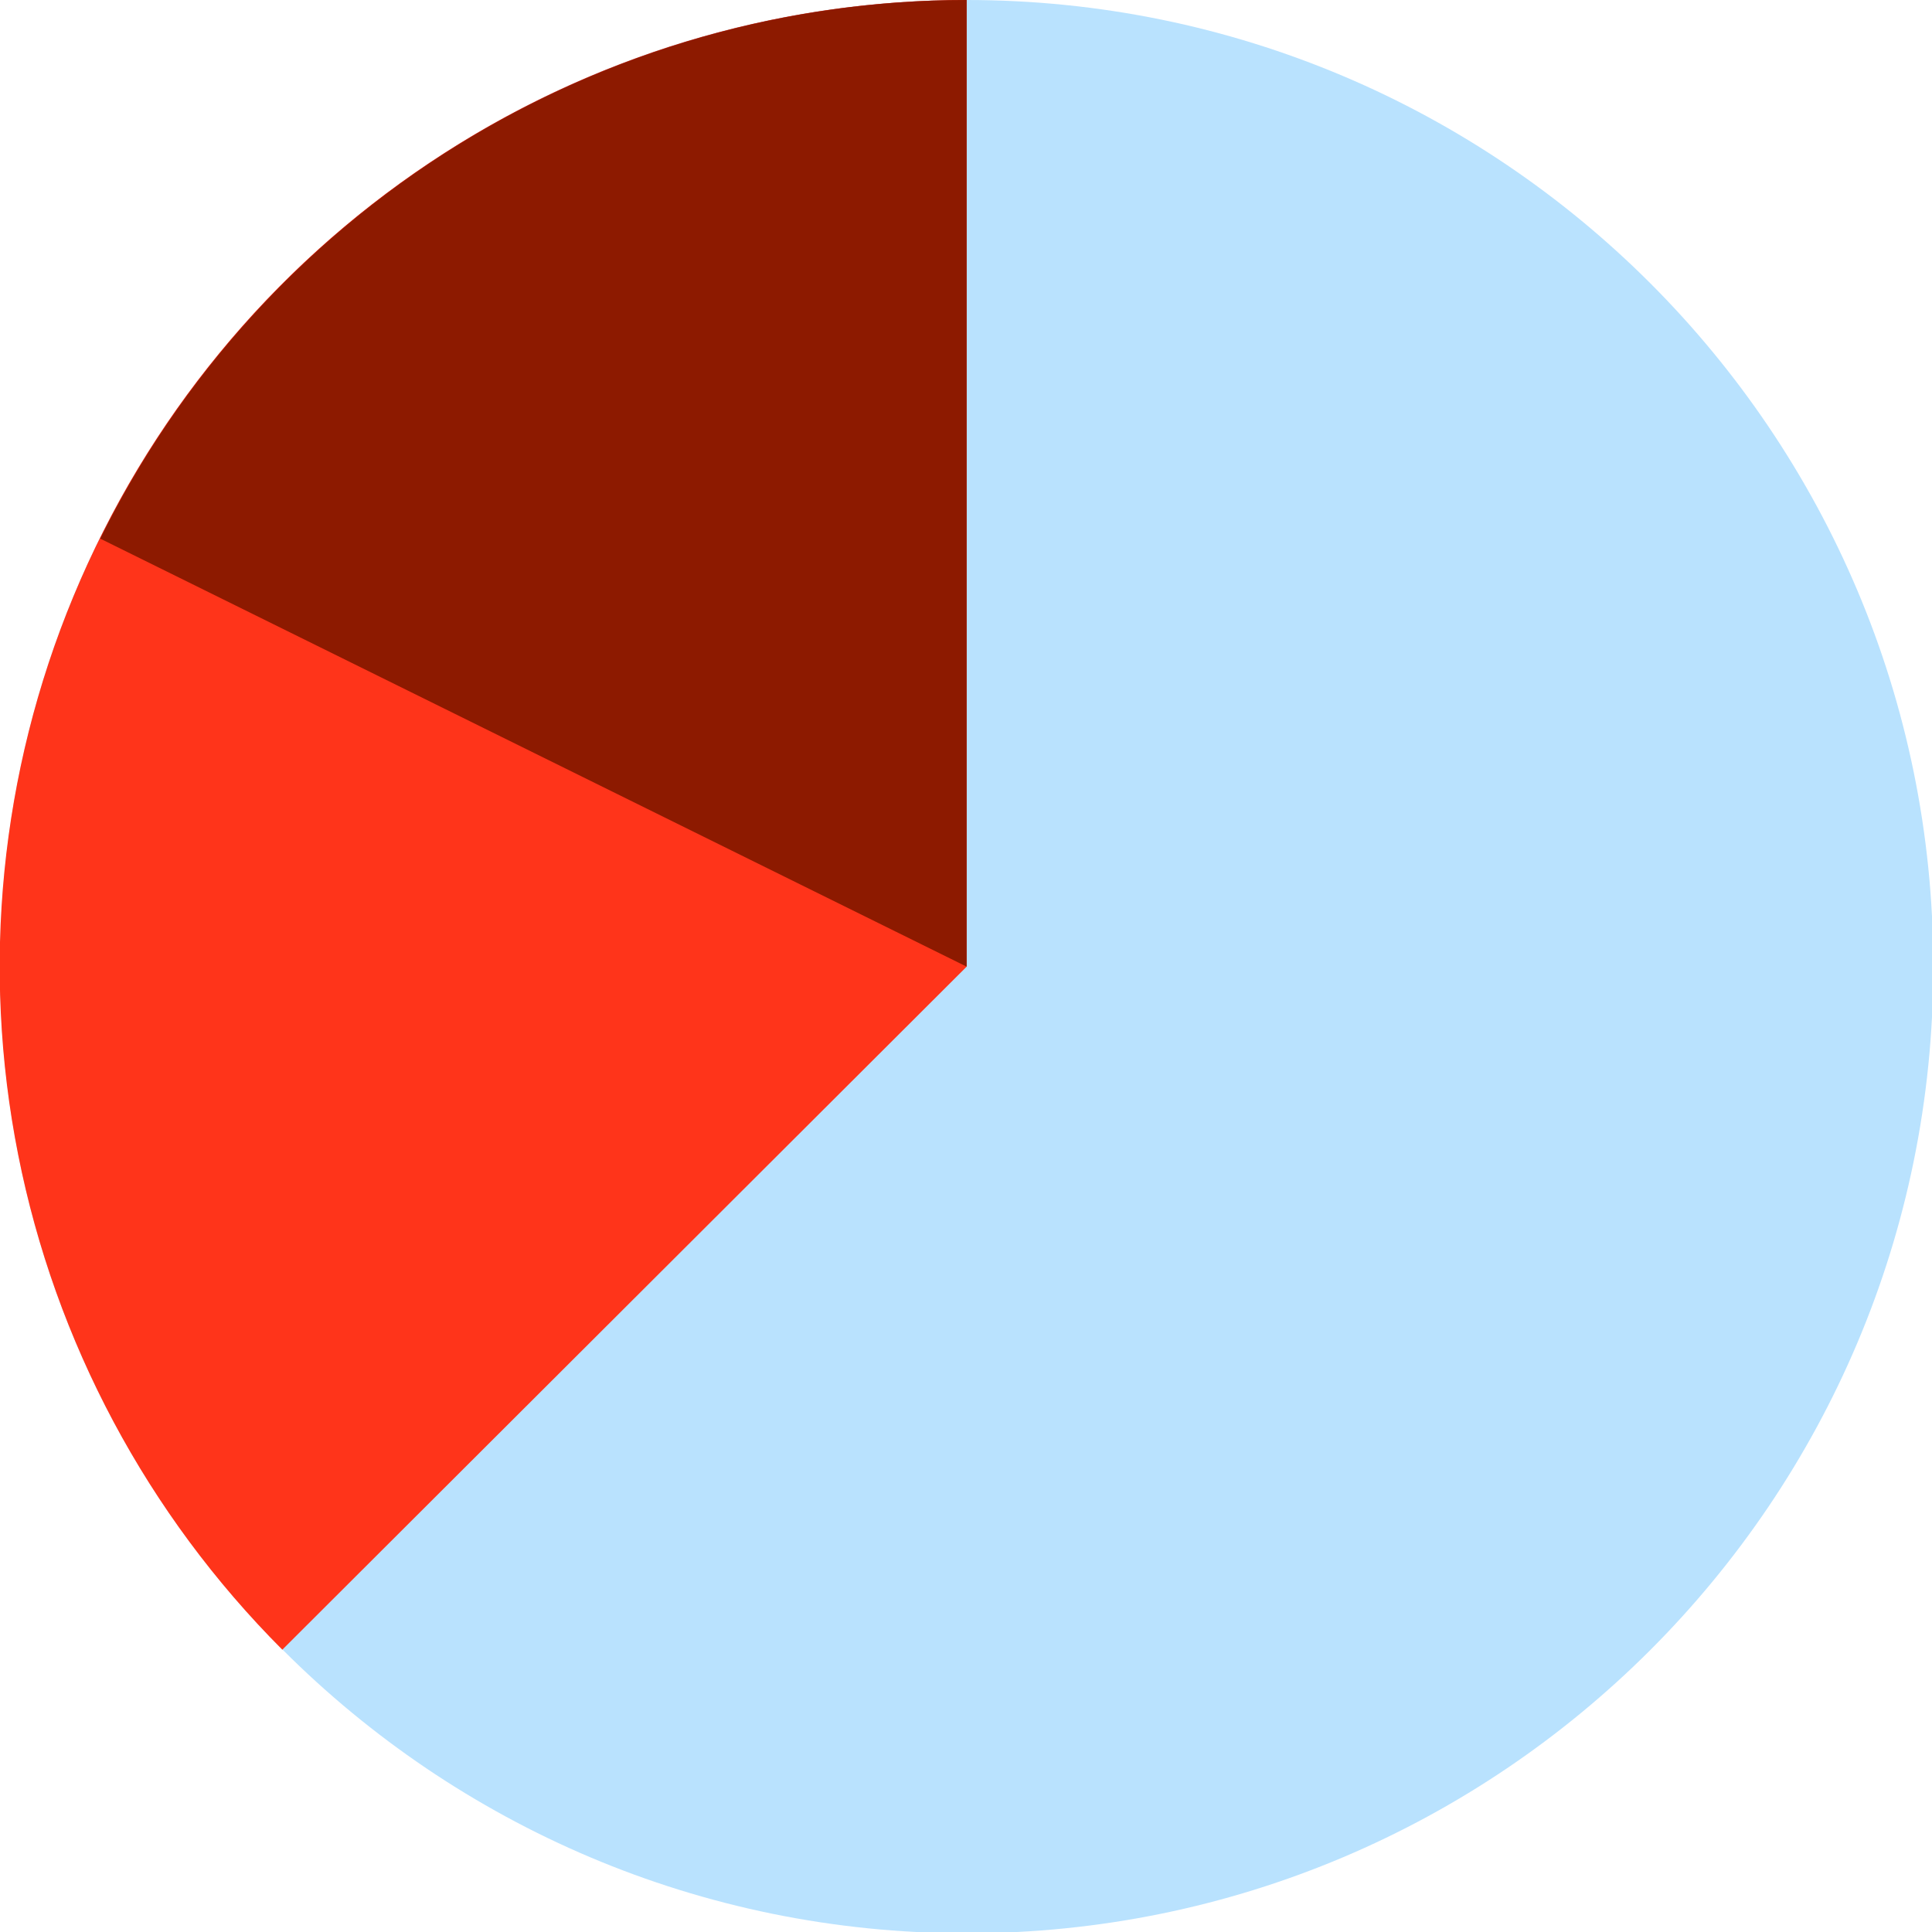 <svg width="500" height="500" viewBox="0 0 500 500" fill="none" xmlns="http://www.w3.org/2000/svg">
<g clip-path="url(#clip0_467:18376)">
<path d="M250.168 500.337C388.332 500.337 500.337 388.332 500.337 250.168C500.337 112.004 388.332 0 250.168 0C112.004 0 0 112.004 0 250.168C0 388.332 112.004 500.337 250.168 500.337Z" fill="#B9E2FE"/>
<path fill-rule="evenodd" clip-rule="evenodd" d="M250.169 1.30177e-05C200.699 -0.016 152.335 14.636 111.19 42.102C70.046 69.569 37.968 108.618 19.013 154.312C0.058 200.007 -4.924 250.295 4.697 298.821C14.318 347.346 38.109 391.93 73.065 426.936L250.169 250.168V1.30177e-05Z" fill="#FF341A"/>
<path fill-rule="evenodd" clip-rule="evenodd" d="M250.168 0C203.51 0.012 157.785 13.072 118.159 37.704C78.534 62.336 46.586 97.559 25.926 139.394L250.168 250.168V0Z" fill="#8D1A00"/>
</g>
<defs>
<clipPath id="clip0_467:18376">
<rect width="500" height="500" fill="white"/>
</clipPath>
</defs>
</svg>
